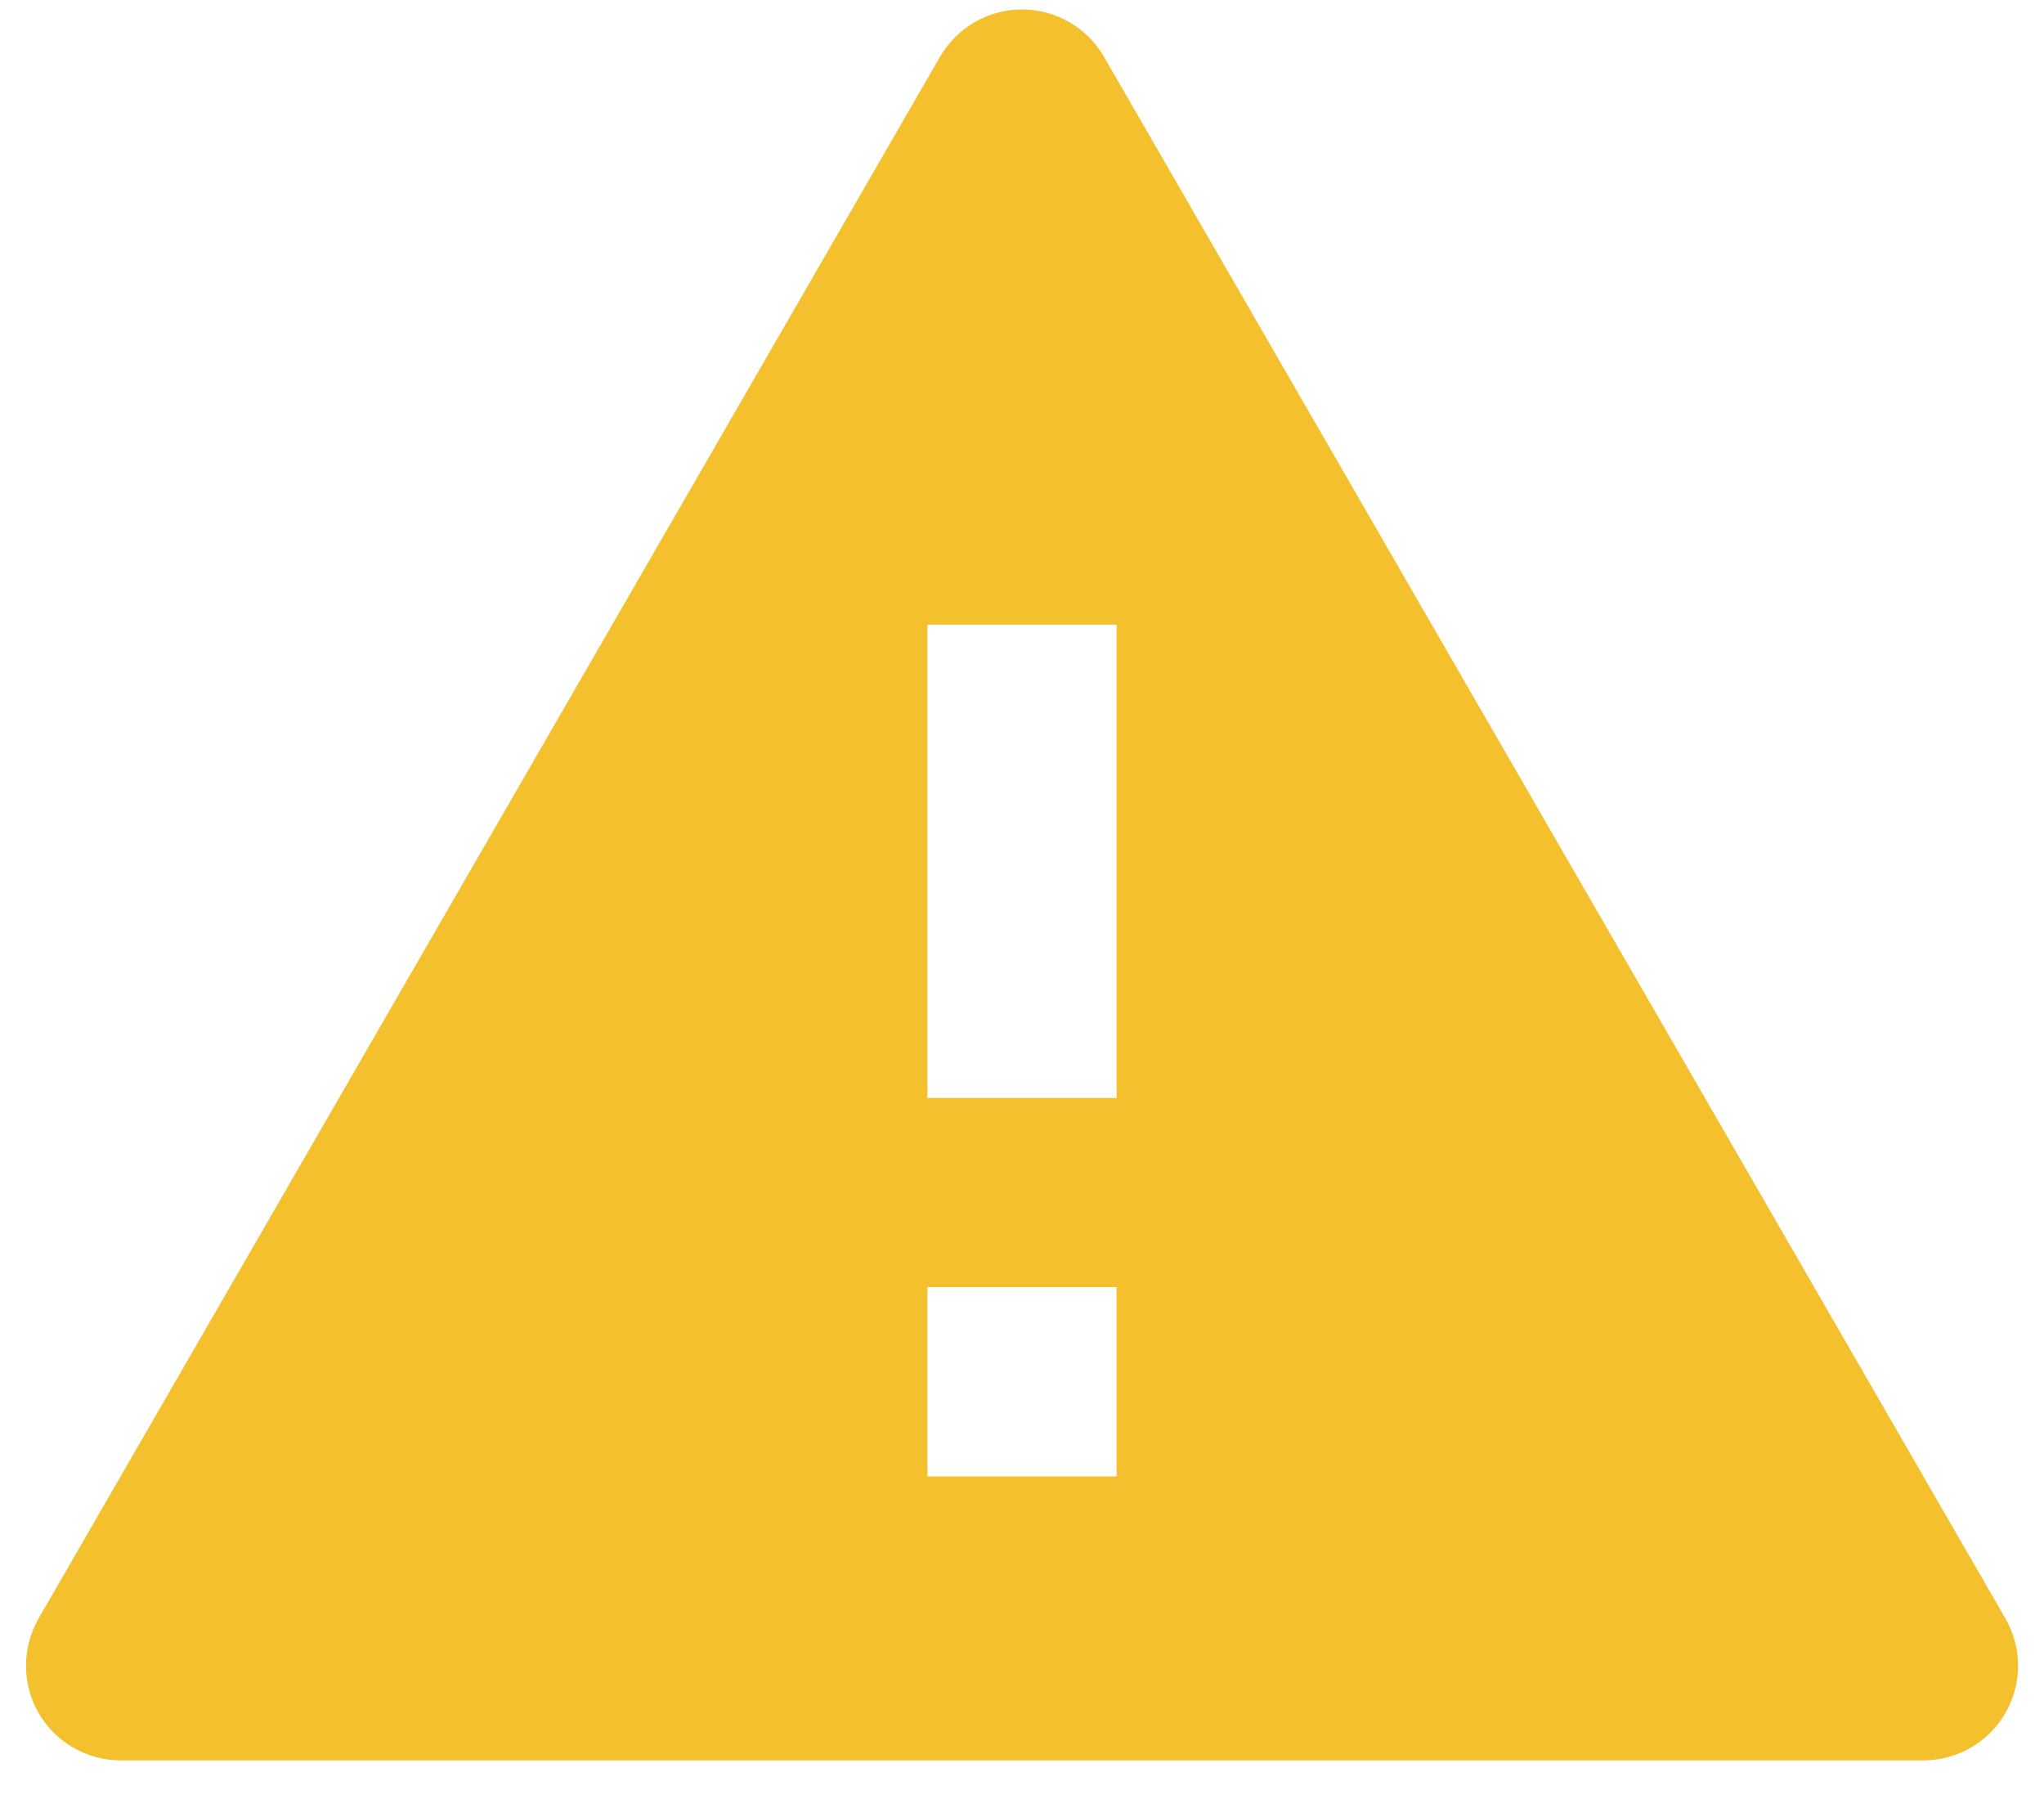 <svg width="18" height="16" viewBox="0 0 18 16" fill="none" xmlns="http://www.w3.org/2000/svg">
<path d="M9.722 0.5L17.66 14.25C17.733 14.377 17.772 14.52 17.772 14.667C17.772 14.813 17.733 14.957 17.66 15.083C17.587 15.21 17.482 15.315 17.355 15.388C17.229 15.461 17.085 15.5 16.939 15.5H1.062C0.916 15.5 0.772 15.461 0.645 15.388C0.518 15.315 0.413 15.21 0.34 15.083C0.267 14.957 0.229 14.813 0.229 14.667C0.229 14.52 0.267 14.377 0.34 14.25L8.278 0.5C8.352 0.373 8.457 0.268 8.584 0.195C8.71 0.122 8.854 0.083 9 0.083C9.146 0.083 9.29 0.122 9.417 0.195C9.543 0.268 9.649 0.373 9.722 0.5ZM8.167 11.333V13H9.833V11.333H8.167ZM8.167 5.5V9.667H9.833V5.5H8.167Z" fill="#F5C02D"/>
</svg>
